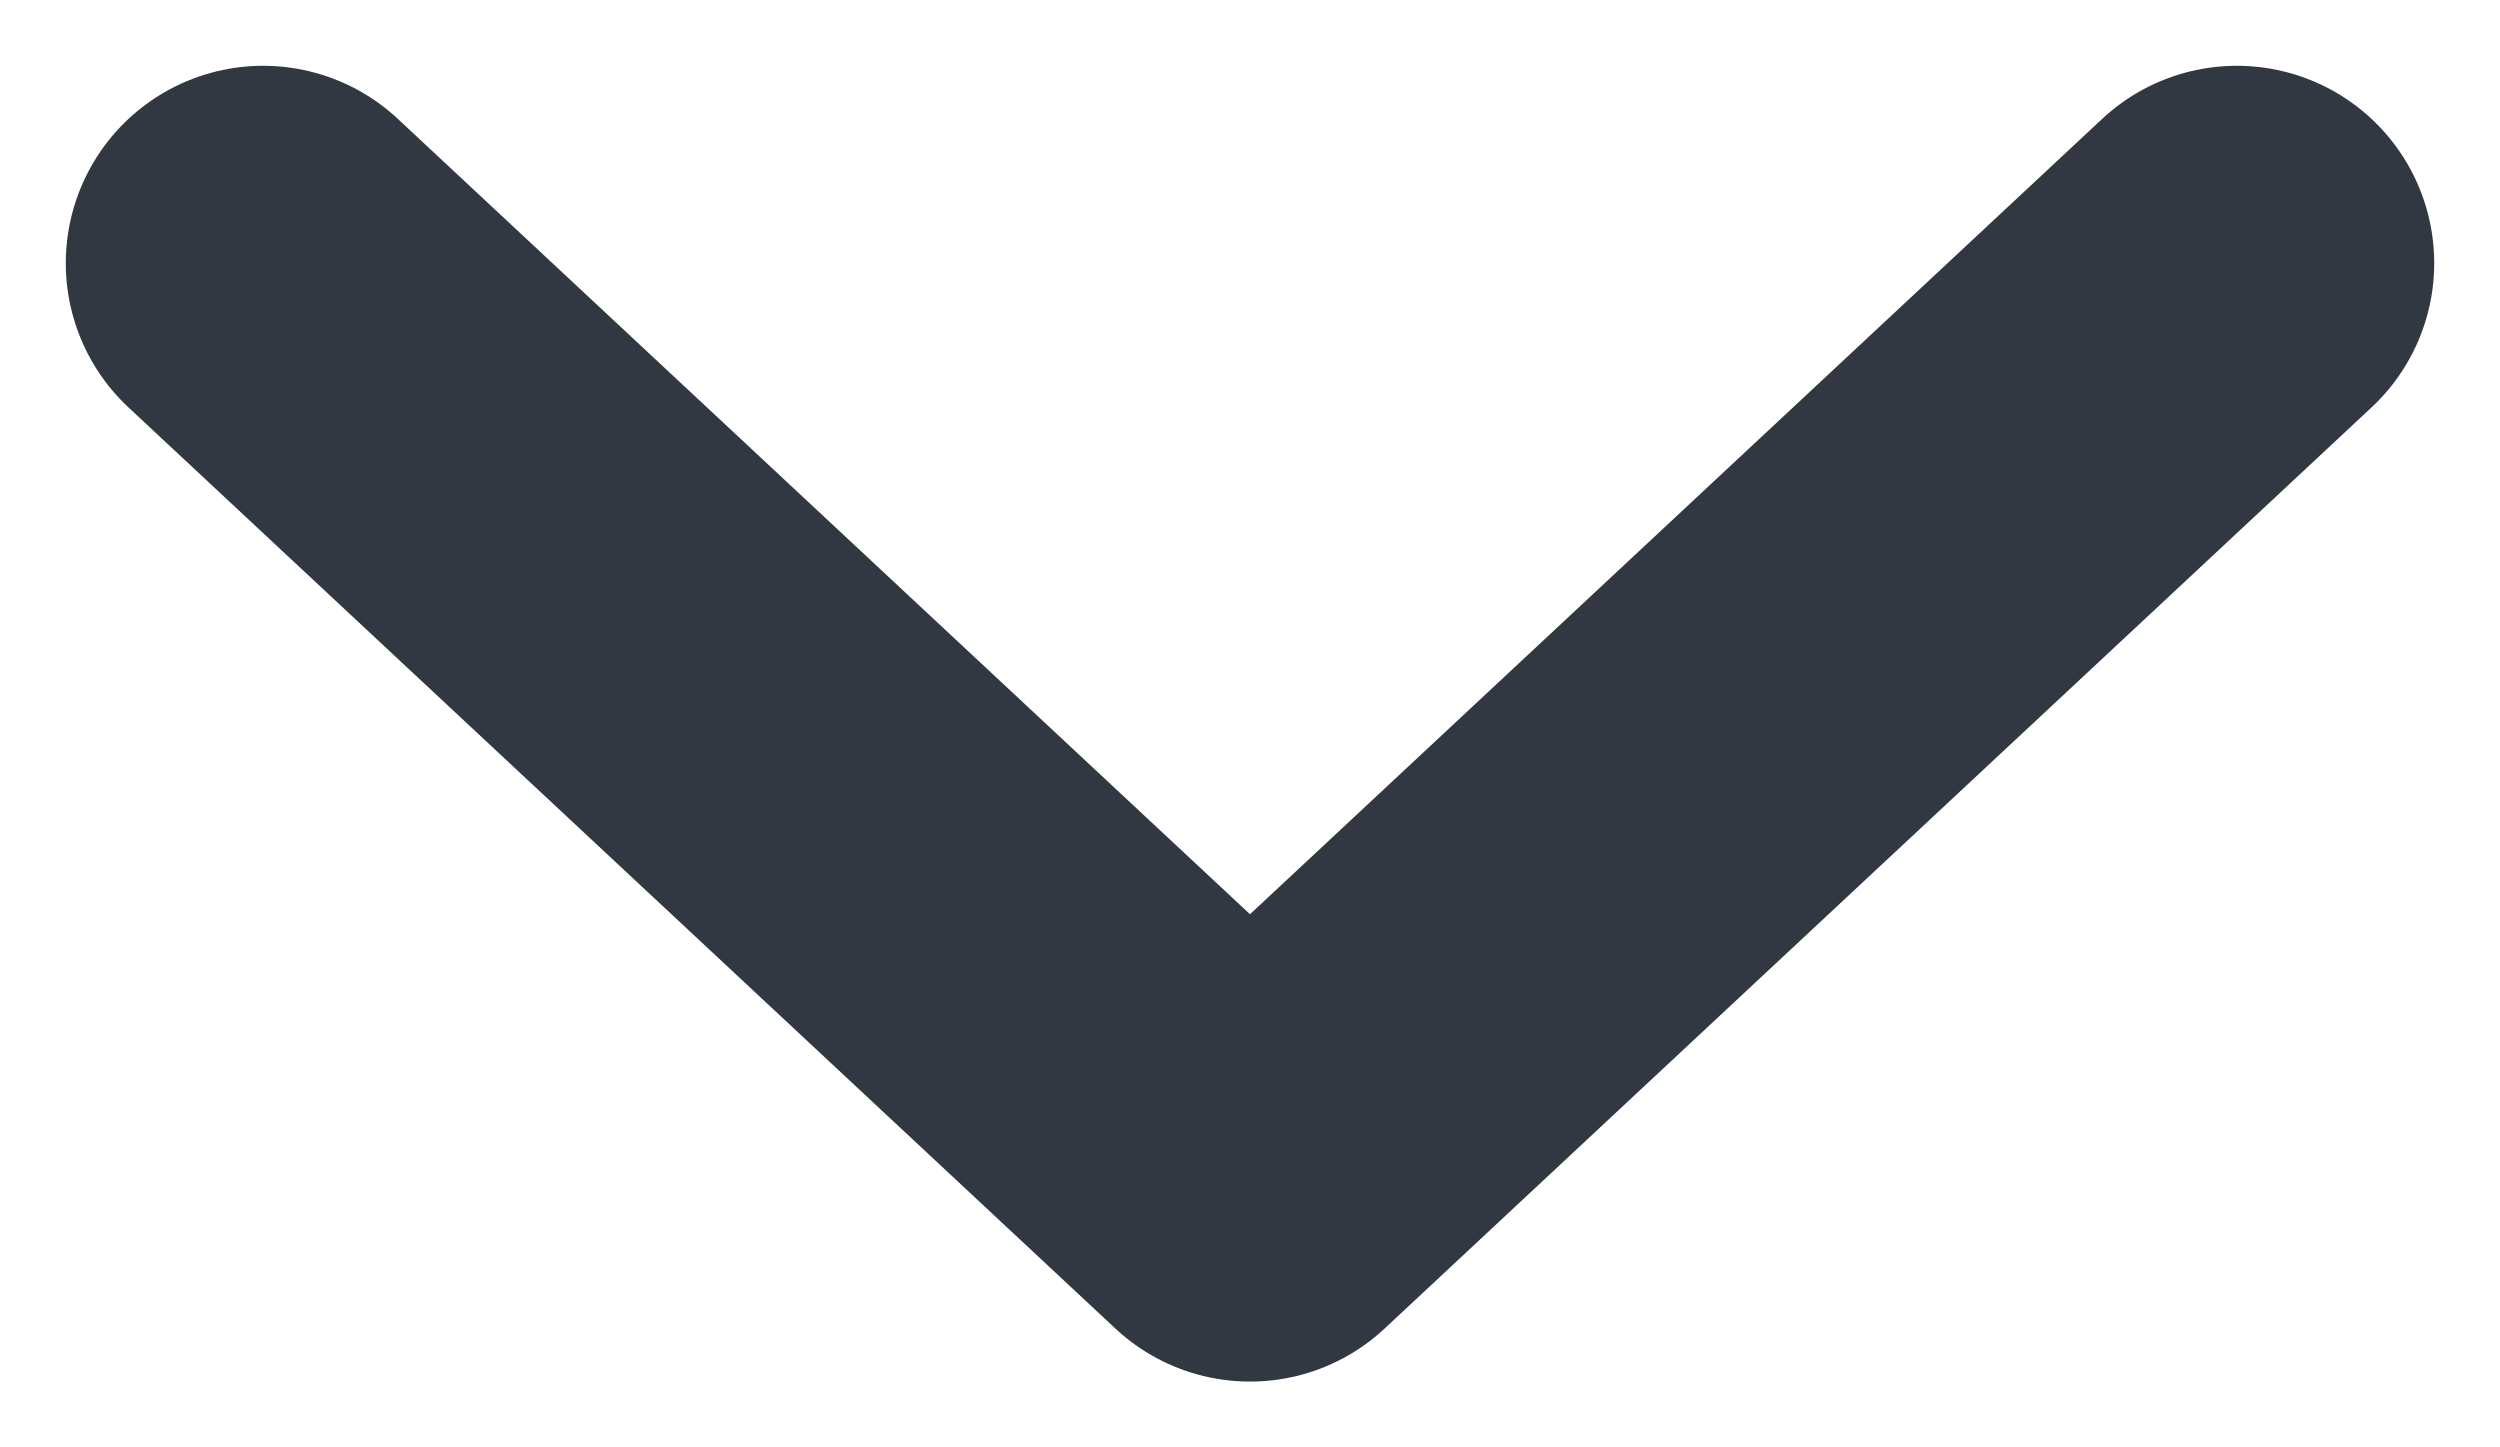 <svg width="19" height="11" viewBox="0 0 19 11" fill="none" xmlns="http://www.w3.org/2000/svg">
<path d="M17 2L9.5 9L2 2" stroke="#313841" stroke-width="3" stroke-linecap="round" stroke-linejoin="round"/>
</svg>
